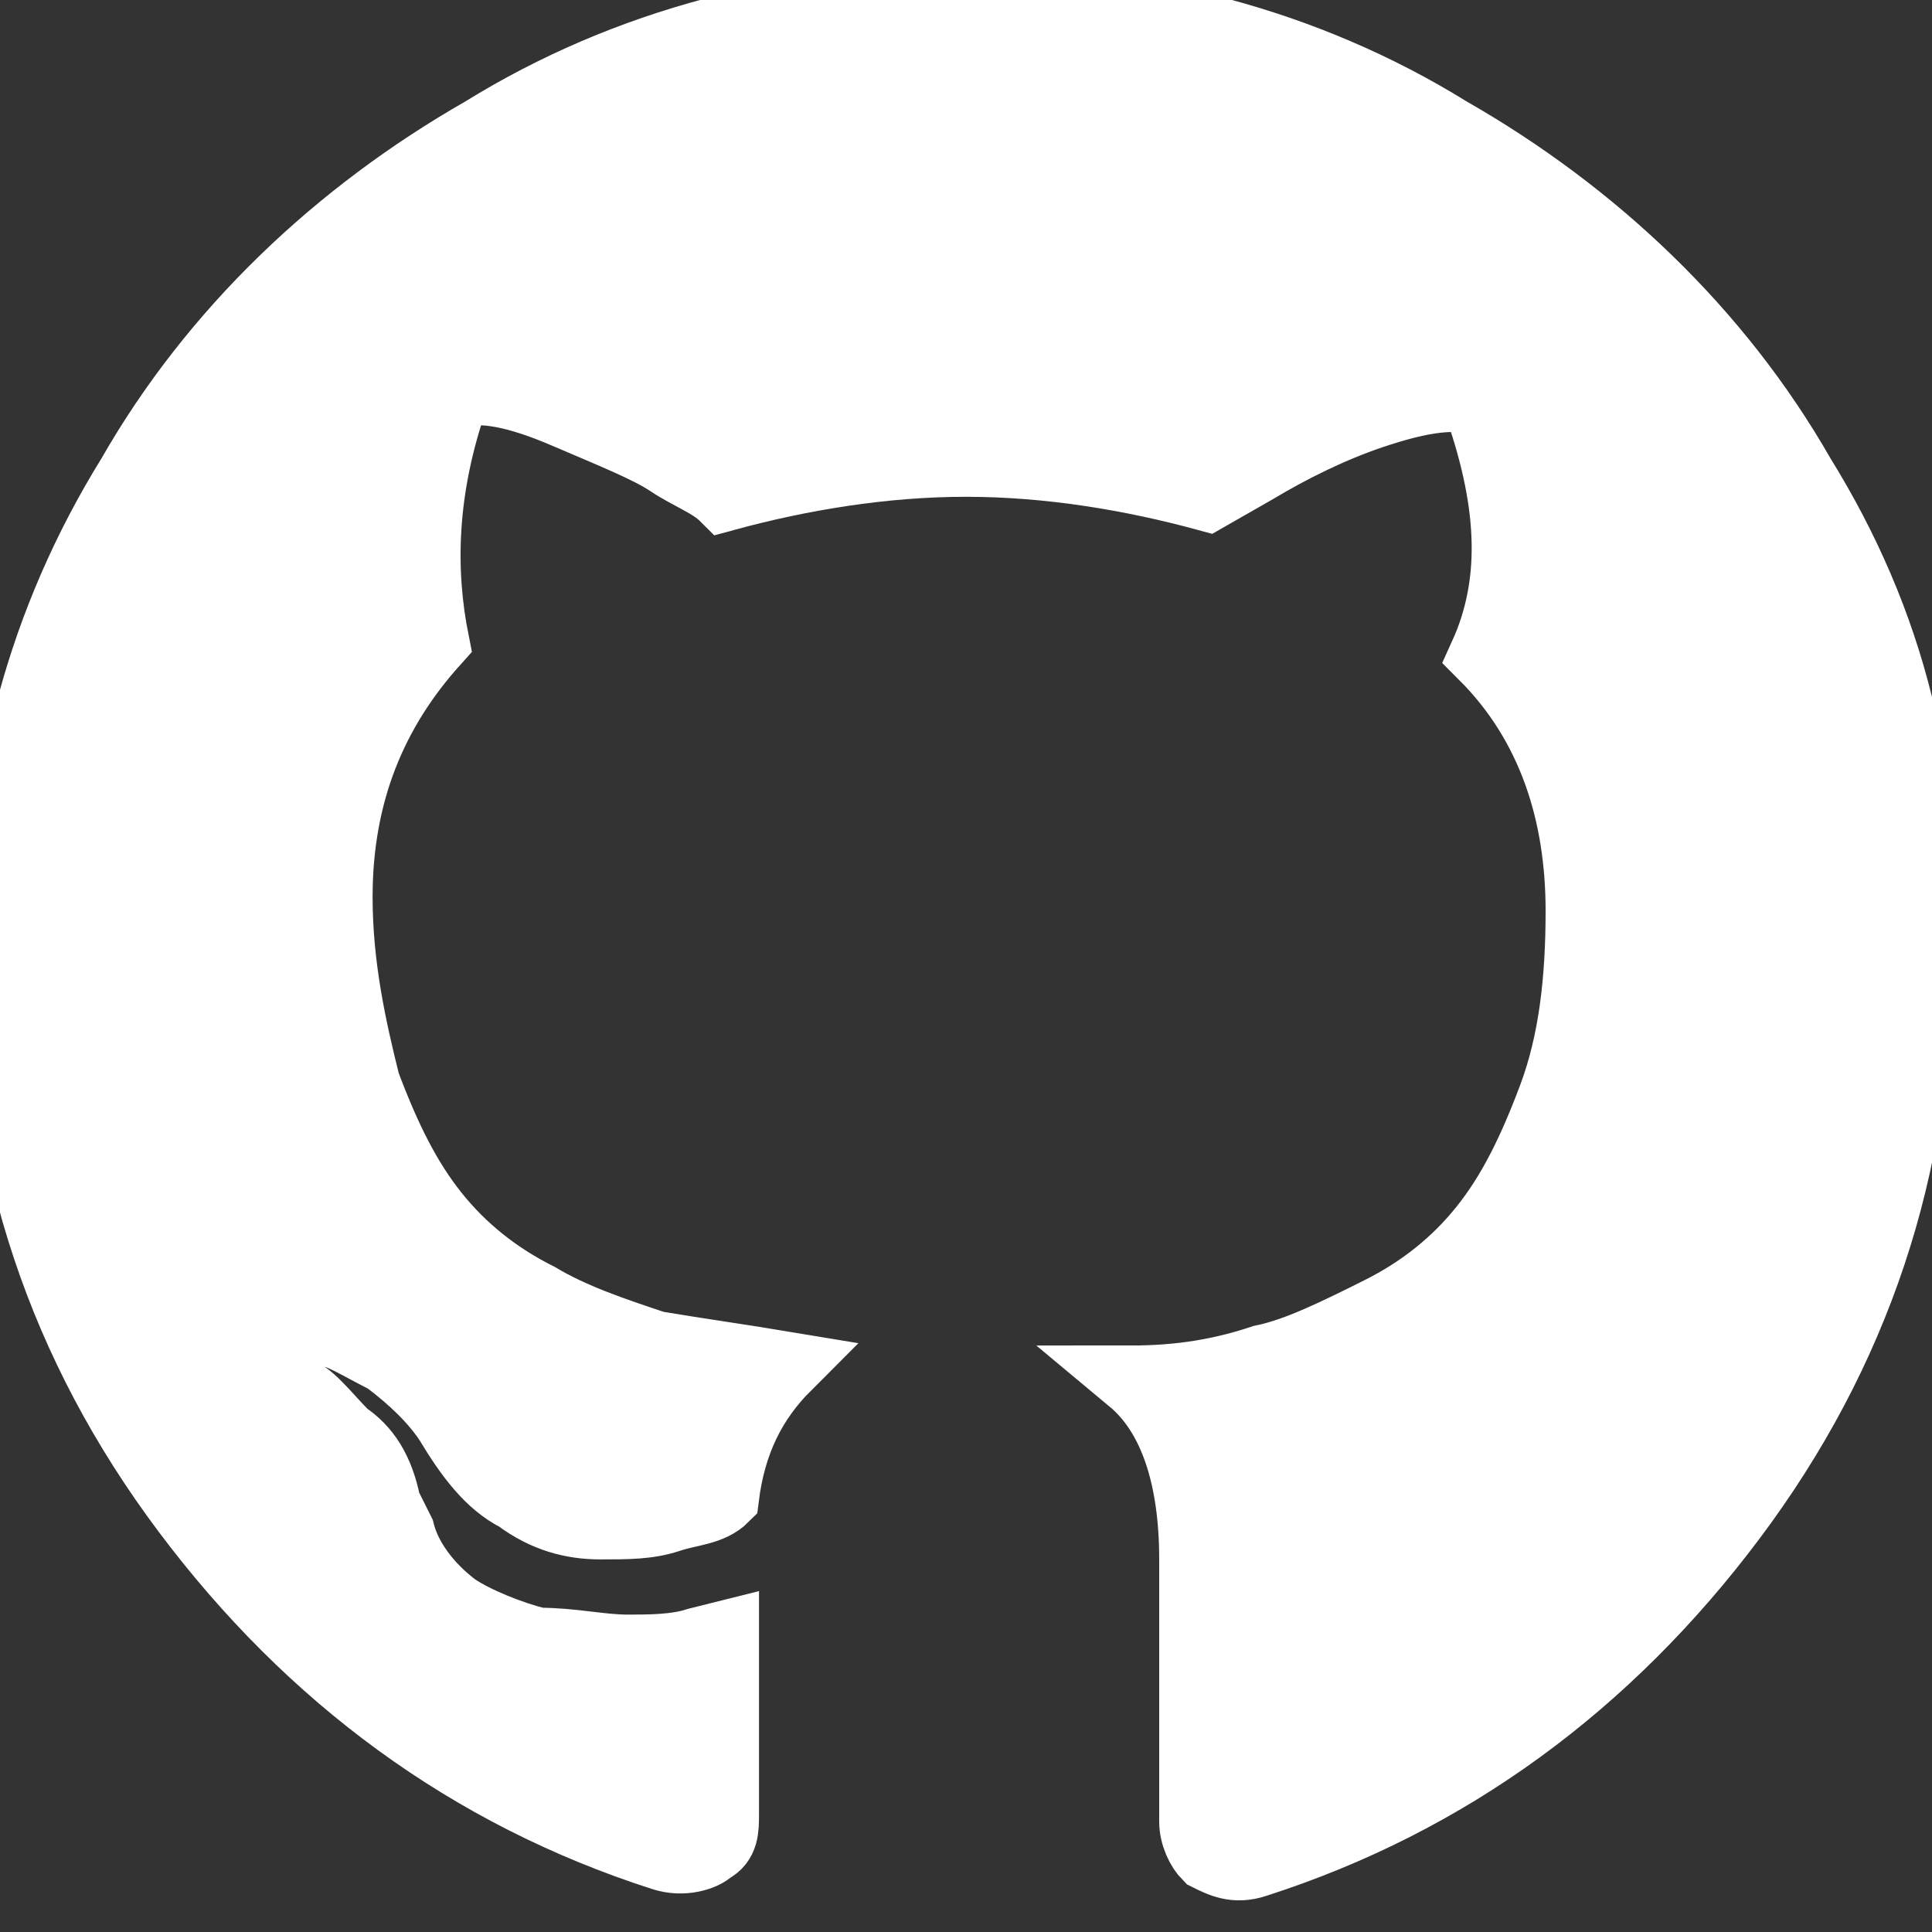 <?xml version="1.0" encoding="utf-8"?>
<!-- Generator: Adobe Illustrator 23.0.3, SVG Export Plug-In . SVG Version: 6.00 Build 0)  -->
<svg version="1.1" id="Слой_1" xmlns="http://www.w3.org/2000/svg" xmlns:xlink="http://www.w3.org/1999/xlink" x="0px" y="0px"
	 viewBox="0 0 28 28" style="enable-background:new 0 0 28 28;" xml:space="preserve">
<rect x="0" y="0" width="28" height="28" fill="#333333" stroke="none"/>
<style type="text/css">
	.st0{fill:none;}
	.st1{fill:#FFFFFF;stroke:#FFFFFF;stroke-miterlimit:10;}
</style>
<g>
	<circle class="st0" cx="14" cy="14" r="14"/>
	<path class="st1" d="M26.1,6.9c-1.2-2.1-3-3.8-5.1-5C18.9,0.6,16.5,0,14,0S9.1,0.6,7,1.9c-2.1,1.2-3.9,2.9-5.1,5
		C0.6,9,0,11.3,0,13.8c0,3,0.9,5.7,2.7,8.1c1.8,2.4,4.1,4.1,6.9,5c0.3,0.1,0.6,0,0.7-0.1c0.2-0.1,0.2-0.3,0.2-0.5l0-1
		c0-0.6,0-1.1,0-1.6l-0.4,0.1c-0.3,0.1-0.7,0.1-1,0.1c-0.4,0-0.8-0.1-1.3-0.1c-0.4-0.1-0.9-0.3-1.2-0.5c-0.4-0.3-0.7-0.7-0.8-1.1
		l-0.2-0.4C5.5,21.3,5.3,21,5,20.8c-0.3-0.3-0.5-0.6-0.8-0.7L4.1,20C4,19.9,4,19.8,3.9,19.8c-0.1-0.1-0.1-0.2-0.2-0.3
		c0-0.1,0-0.2,0.1-0.2c0.1-0.1,0.3-0.1,0.5-0.1l0.4,0.1c0.2,0,0.5,0.2,0.9,0.4C6,20,6.3,20.3,6.5,20.6c0.3,0.5,0.6,0.9,1,1.1
		c0.4,0.3,0.8,0.4,1.2,0.4c0.4,0,0.7,0,1-0.1c0.3-0.1,0.6-0.1,0.8-0.3c0.1-0.8,0.4-1.4,0.9-1.9c-0.6-0.1-1.3-0.2-1.9-0.3
		c-0.6-0.2-1.2-0.4-1.7-0.7c-0.6-0.3-1.1-0.7-1.5-1.2c-0.4-0.5-0.7-1.1-1-1.9c-0.2-0.8-0.4-1.7-0.4-2.7c0-1.5,0.5-2.7,1.4-3.7
		C6.1,8.3,6.1,7.1,6.6,5.7C7,5.6,7.5,5.7,8.2,6c0.7,0.3,1.2,0.5,1.5,0.7C10,6.9,10.3,7,10.5,7.2c1.1-0.3,2.3-0.5,3.5-0.5
		c1.2,0,2.4,0.2,3.5,0.5l0.7-0.4c0.5-0.3,1.1-0.6,1.7-0.8c0.6-0.2,1.1-0.3,1.5-0.2c0.5,1.4,0.6,2.6,0.1,3.7c1,1,1.4,2.3,1.4,3.7
		c0,1-0.1,1.9-0.4,2.7c-0.3,0.8-0.6,1.4-1,1.9c-0.4,0.5-0.9,0.9-1.5,1.2c-0.6,0.3-1.2,0.6-1.7,0.7c-0.6,0.2-1.2,0.3-1.9,0.3
		c0.6,0.5,0.9,1.4,0.9,2.6v3.8c0,0.2,0.1,0.4,0.2,0.5c0.2,0.1,0.4,0.2,0.7,0.1c2.8-0.9,5.1-2.6,6.9-5c1.8-2.4,2.7-5.1,2.7-8.1
		C28,11.3,27.4,9,26.1,6.9z"/>
</g>
</svg>
